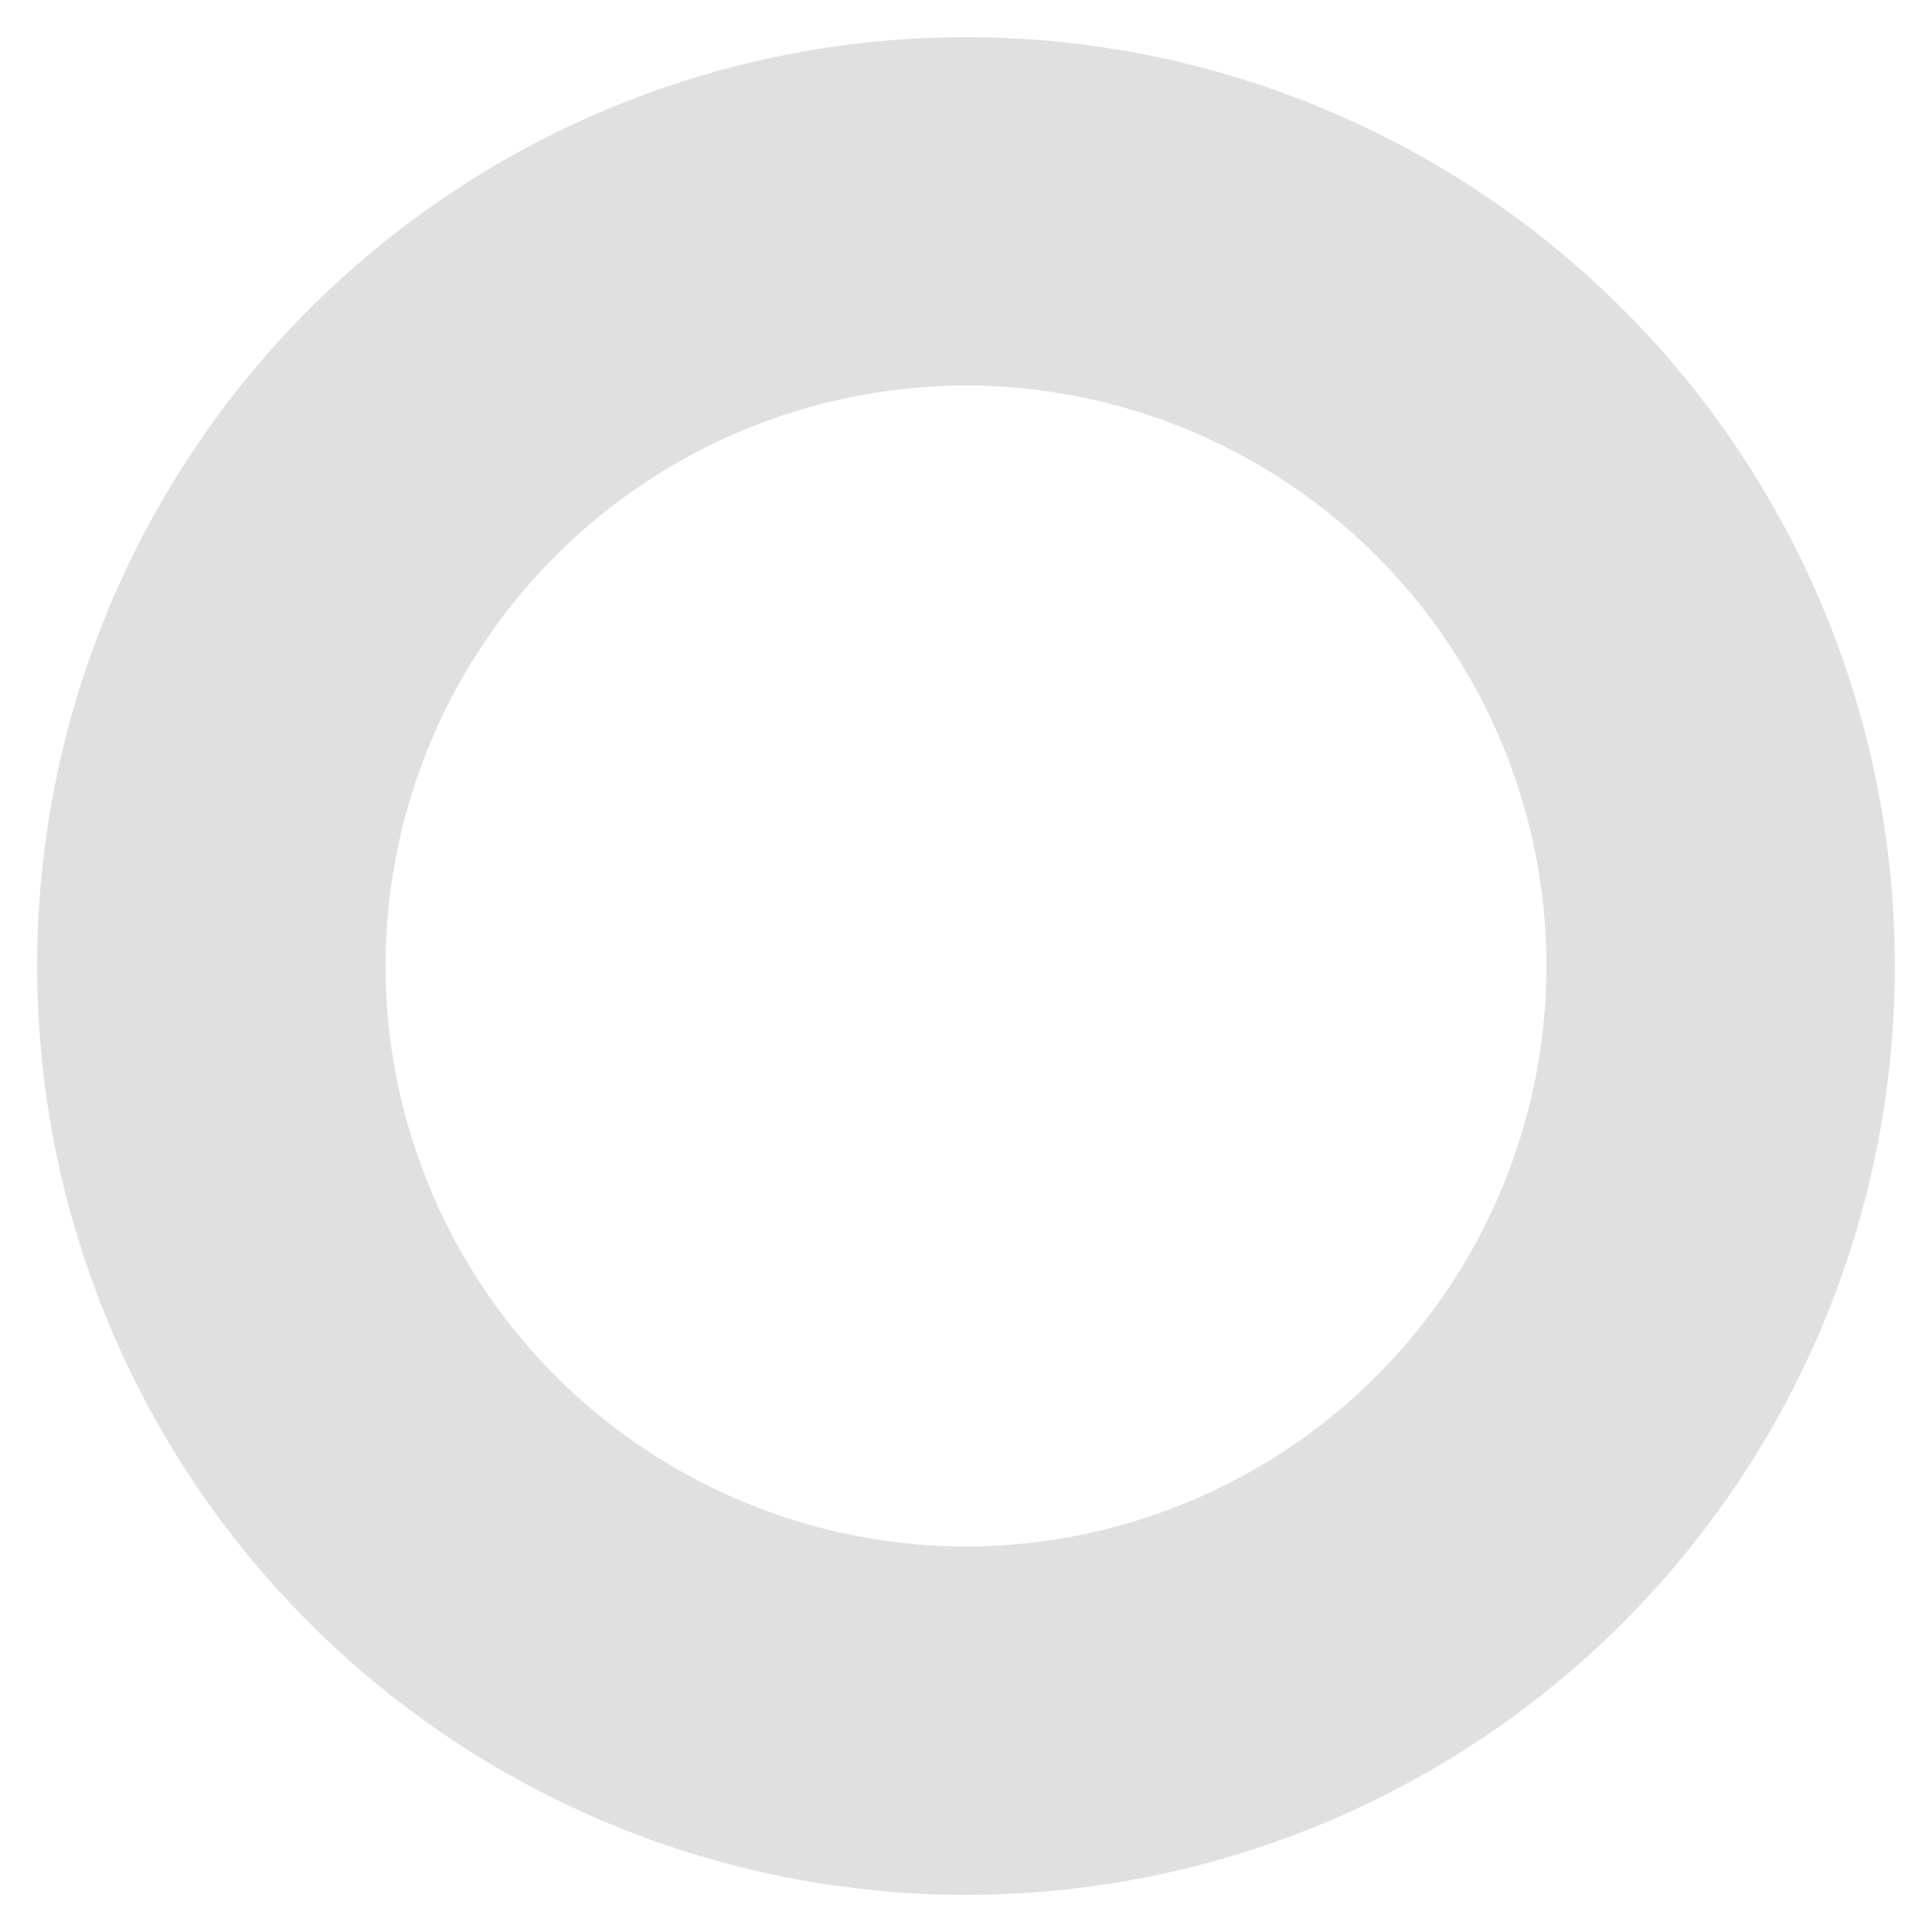 <svg width="13" height="13" fill="none" xmlns="http://www.w3.org/2000/svg"><path d="M6.5.25a6.25 6.25 0 100 12.5 6.25 6.25 0 000-12.5zm0 10.156A3.912 3.912 0 012.594 6.5 3.91 3.91 0 016.5 2.594 3.91 3.91 0 0110.406 6.5 3.912 3.912 0 016.5 10.406z" fill="#E0E0E0"/></svg>